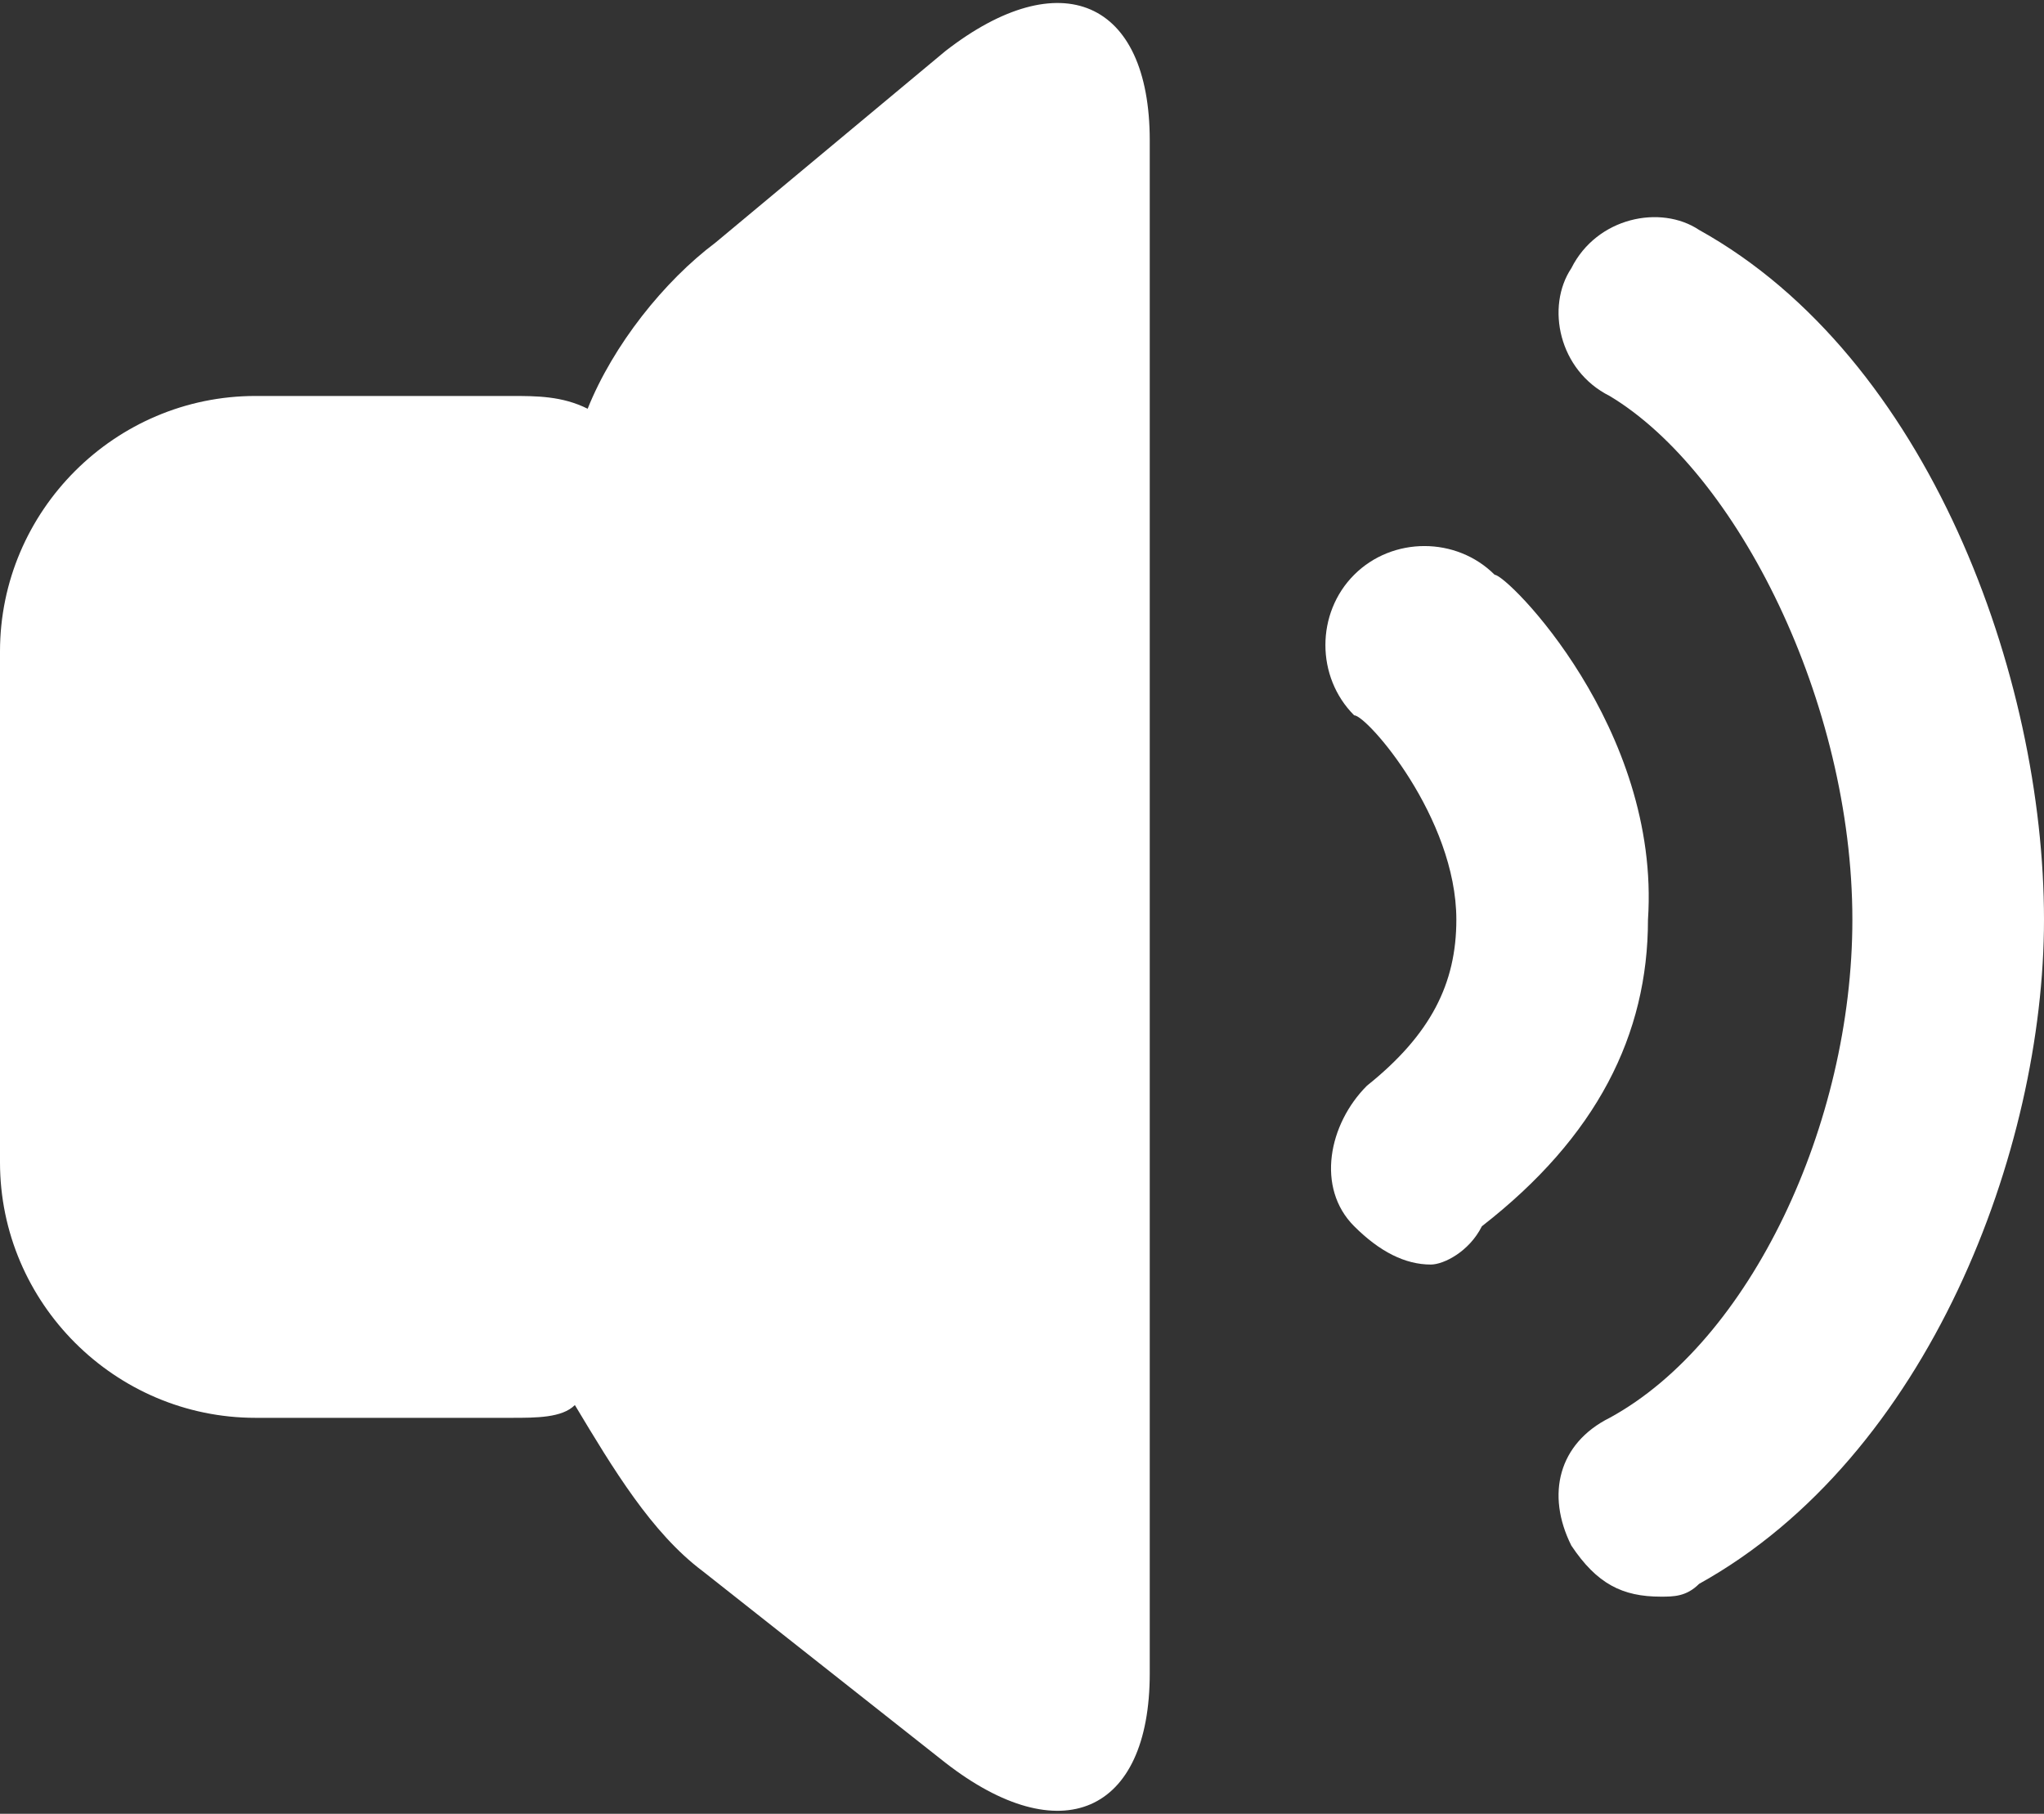 <?xml version="1.0" encoding="utf-8"?>
<!-- Generator: Adobe Illustrator 28.0.0, SVG Export Plug-In . SVG Version: 6.00 Build 0)  -->
<svg version="1.1" id="圖層_1" xmlns="http://www.w3.org/2000/svg" xmlns:xlink="http://www.w3.org/1999/xlink" x="0px" y="0px"
	 viewBox="0 0 16 14.2" style="enable-background:new 0 0 16 14.2;" xml:space="preserve">
<rect x="0" y="0" width="16" height="14.2" fill="#333333" stroke="none"/>
<style type="text/css">
	.st0{fill:#FFFFFF;}
</style>
<g>
	<path class="st0" d="M7.4,0.4L5.6,1.9c-0.4,0.3-0.8,0.8-1,1.3C4.4,3.1,4.2,3.1,4,3.1H2c-1.1,0-2,0.9-2,2v4c0,1.1,0.9,2,2,2h2
		c0.2,0,0.4,0,0.5-0.1c0.3,0.5,0.6,1,1,1.3l1.9,1.5C8.3,14.5,9,14.2,9,13.1v-12C9,0,8.3-0.3,7.4,0.4z"/>
	<path class="st0" d="M11.2,9.9c-0.2,0-0.4-0.1-0.6-0.3c-0.3-0.3-0.2-0.8,0.1-1.1c0.5-0.4,0.7-0.8,0.7-1.3c0-0.8-0.7-1.6-0.8-1.6
		c-0.3-0.3-0.3-0.8,0-1.1c0.3-0.3,0.8-0.3,1.1,0c0.1,0,1.3,1.2,1.2,2.7c0,0.9-0.4,1.7-1.3,2.4C11.5,9.8,11.3,9.9,11.2,9.9z"/>
	<path class="st0" d="M13,12.5c-0.3,0-0.5-0.1-0.7-0.4c-0.2-0.4-0.1-0.8,0.3-1c1.1-0.6,1.9-2.3,1.9-3.9c0-1.7-0.9-3.5-1.9-4.1
		c-0.4-0.2-0.5-0.7-0.3-1c0.2-0.4,0.7-0.5,1-0.3c1.8,1,2.7,3.5,2.7,5.4c0,1.8-0.9,4.2-2.7,5.2C13.2,12.5,13.1,12.5,13,12.5z"/>
</g>
</svg>
